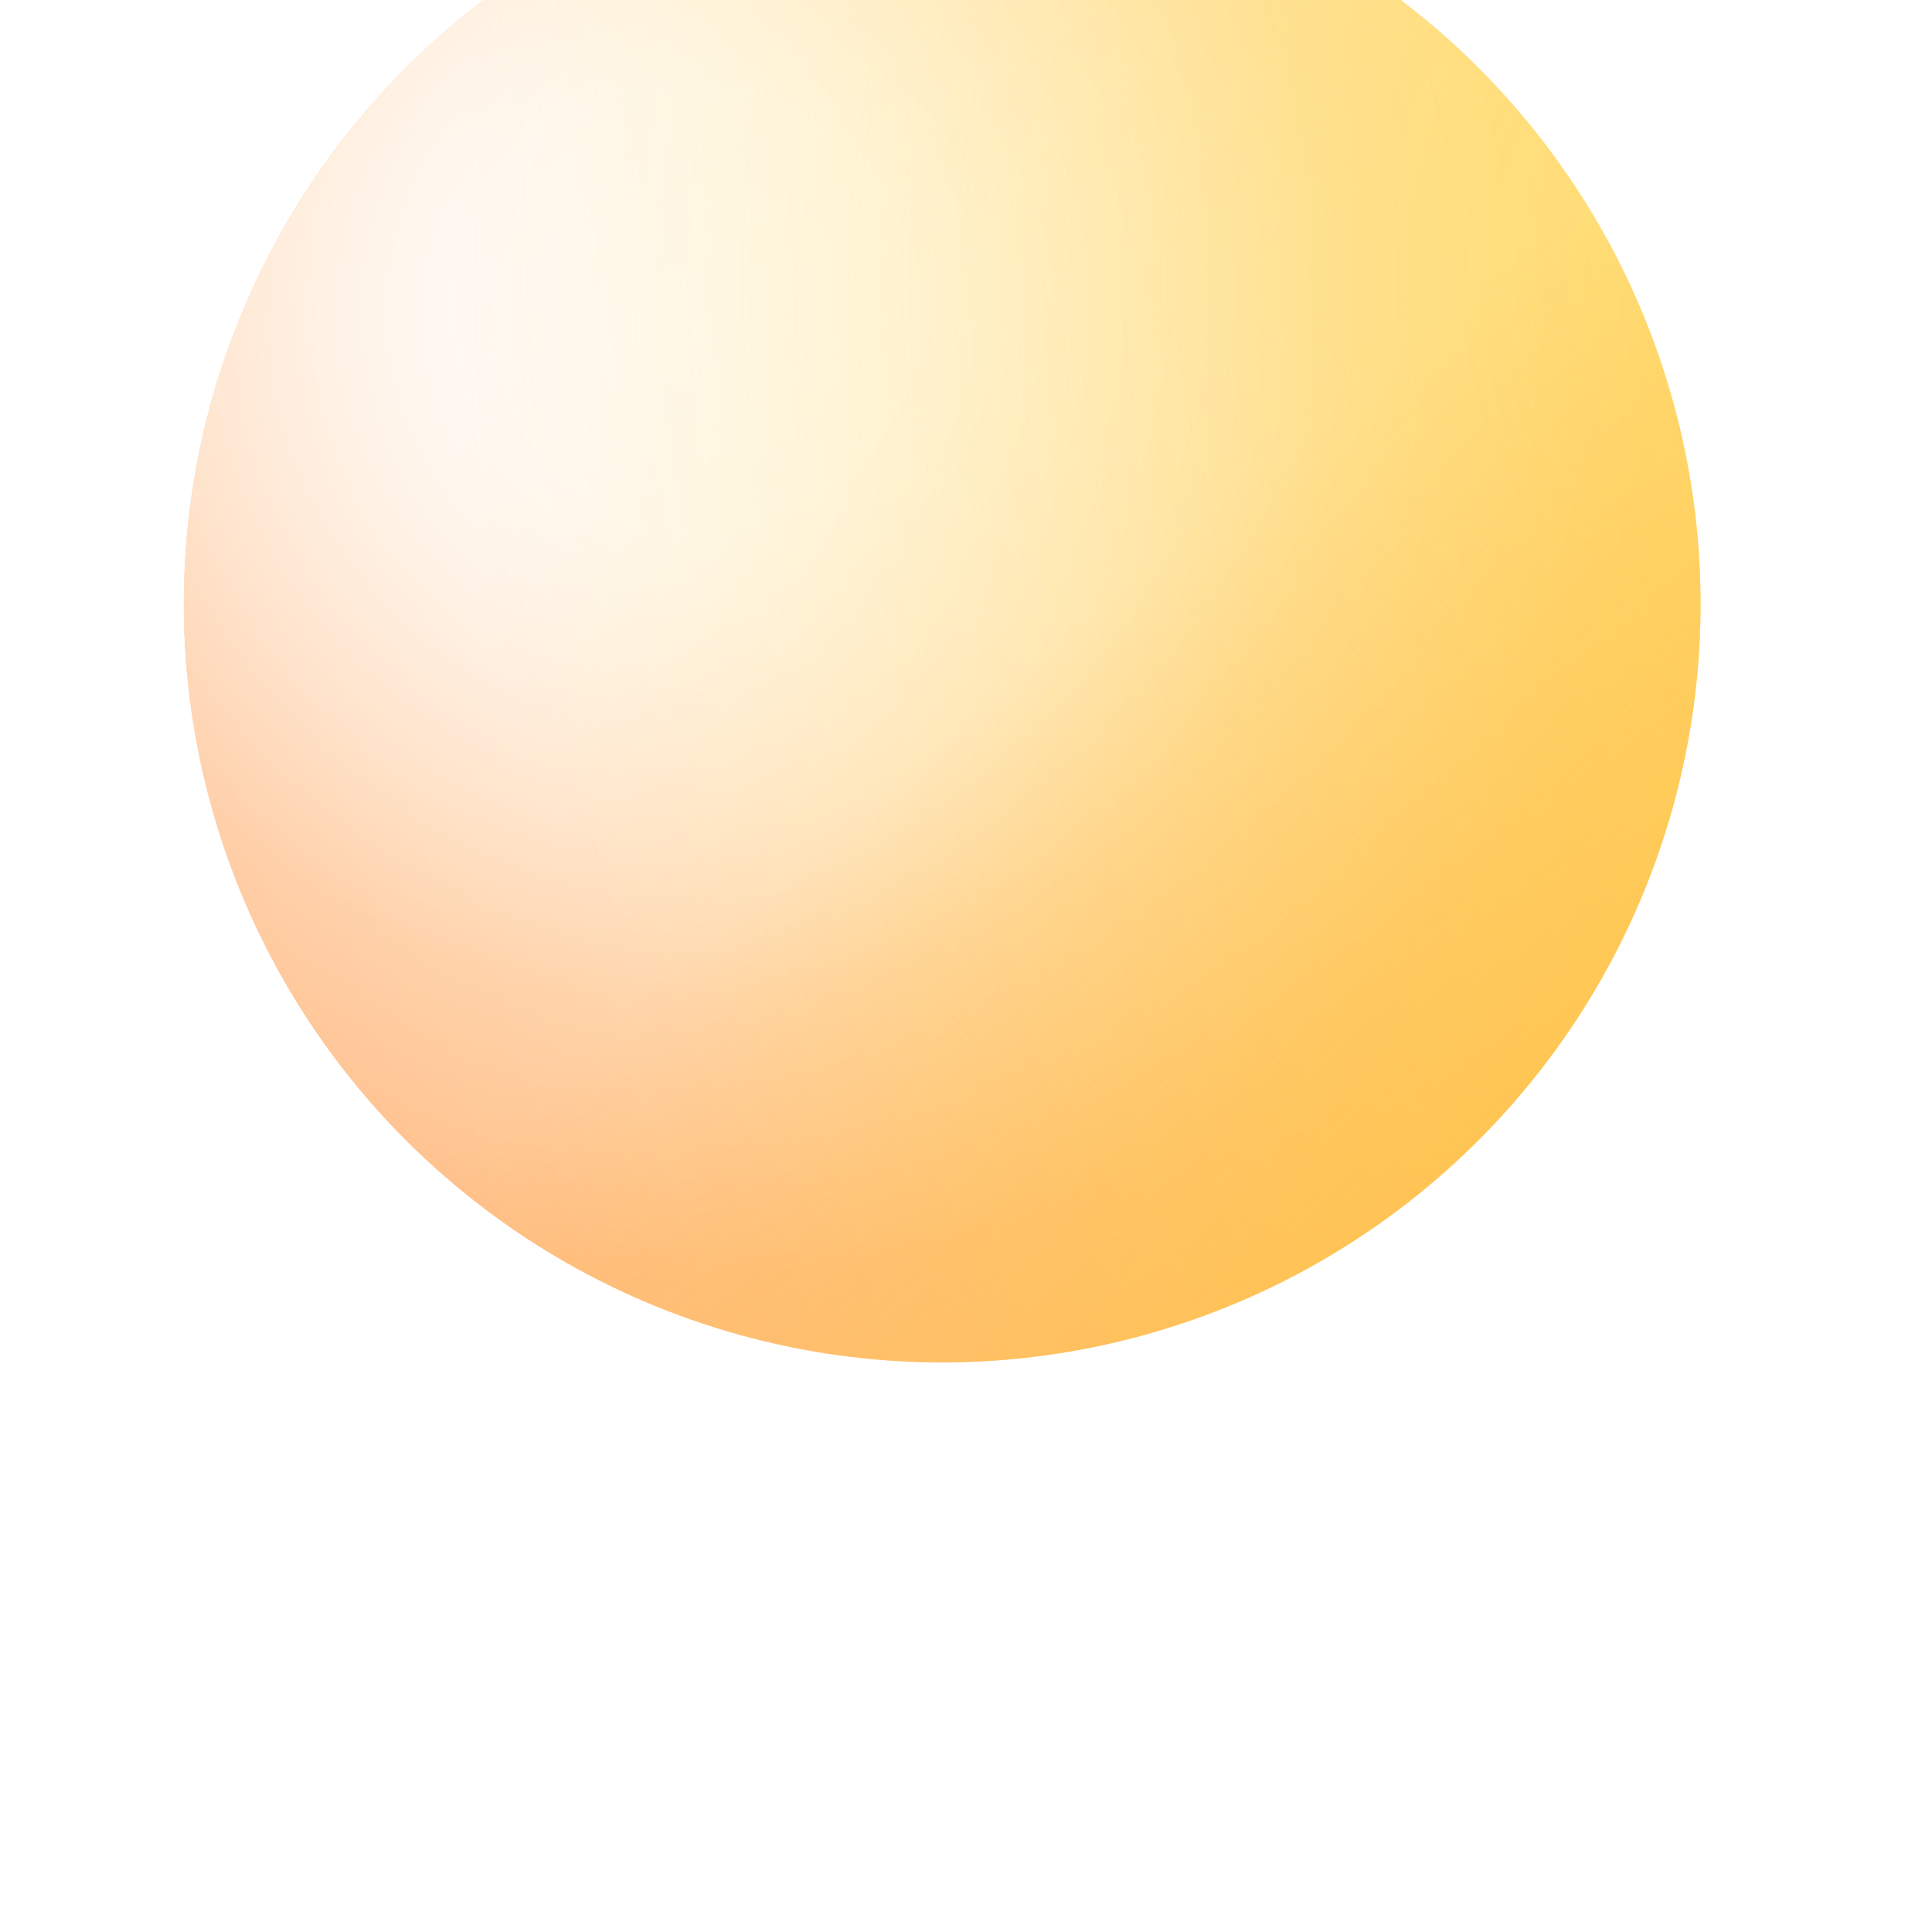 <svg width="40" height="40" viewBox="0 0 40 40" fill="none" xmlns="http://www.w3.org/2000/svg">
<g filter="url(#filter0_i)">
<circle cx="19.507" cy="19.506" r="15.701" transform="rotate(-73.539 19.507 19.506)" fill="url(#paint0_linear)"/>
<circle cx="19.507" cy="19.506" r="15.701" transform="rotate(-73.539 19.507 19.506)" fill="url(#paint1_radial)" fill-opacity="0.8"/>
<circle cx="19.507" cy="19.506" r="15.701" transform="rotate(-73.539 19.507 19.506)" fill="url(#paint2_radial)" fill-opacity="0.8"/>
<circle cx="19.507" cy="19.506" r="15.701" transform="rotate(-73.539 19.507 19.506)" fill="url(#paint3_radial)" fill-opacity="0.6"/>
<circle cx="19.507" cy="19.506" r="15.701" transform="rotate(-73.539 19.507 19.506)" fill="url(#paint4_linear)" fill-opacity="0.6"/>
</g>
<defs>
<filter id="filter0_i" x="0" y="-7" width="39.013" height="46.013" filterUnits="userSpaceOnUse" color-interpolation-filters="sRGB">
<feFlood flood-opacity="0" result="BackgroundImageFix"/>
<feBlend mode="normal" in="SourceGraphic" in2="BackgroundImageFix" result="shape"/>
<feColorMatrix in="SourceAlpha" type="matrix" values="0 0 0 0 0 0 0 0 0 0 0 0 0 0 0 0 0 0 127 0" result="hardAlpha"/>
<feOffset dy="-7"/>
<feGaussianBlur stdDeviation="33"/>
<feComposite in2="hardAlpha" operator="arithmetic" k2="-1" k3="1"/>
<feColorMatrix type="matrix" values="0 0 0 0 1 0 0 0 0 0.436 0 0 0 0 0.258 0 0 0 0.37 0"/>
<feBlend mode="normal" in2="shape" result="effect1_innerShadow"/>
</filter>
<linearGradient id="paint0_linear" x1="32.675" y1="38.922" x2="4.819" y2="-3.285" gradientUnits="userSpaceOnUse">
<stop stop-color="#FFE177"/>
<stop offset="1" stop-color="#FF975C"/>
</linearGradient>
<radialGradient id="paint1_radial" cx="0" cy="0" r="1" gradientUnits="userSpaceOnUse" gradientTransform="translate(23.39 12.753) rotate(132.51) scale(13.742)">
<stop stop-color="white"/>
<stop offset="1" stop-color="white" stop-opacity="0.27"/>
</radialGradient>
<radialGradient id="paint2_radial" cx="0" cy="0" r="1" gradientUnits="userSpaceOnUse" gradientTransform="translate(23.896 12.753) rotate(141.491) scale(20.065)">
<stop stop-color="white"/>
<stop offset="0.234" stop-color="white"/>
<stop offset="1" stop-color="white" stop-opacity="0"/>
</radialGradient>
<radialGradient id="paint3_radial" cx="0" cy="0" r="1" gradientUnits="userSpaceOnUse" gradientTransform="translate(31.493 36.221) rotate(-138.906) scale(29.795)">
<stop stop-color="#FFDB5C"/>
<stop offset="0.323" stop-color="#FFDB5C" stop-opacity="0.828"/>
<stop offset="1" stop-color="#FFDB5C" stop-opacity="0"/>
</radialGradient>
<linearGradient id="paint4_linear" x1="8.195" y1="33.519" x2="16.805" y2="20.351" gradientUnits="userSpaceOnUse">
<stop stop-color="#FFB526"/>
<stop offset="1" stop-color="#FFAF37" stop-opacity="0"/>
</linearGradient>
</defs>
</svg>
